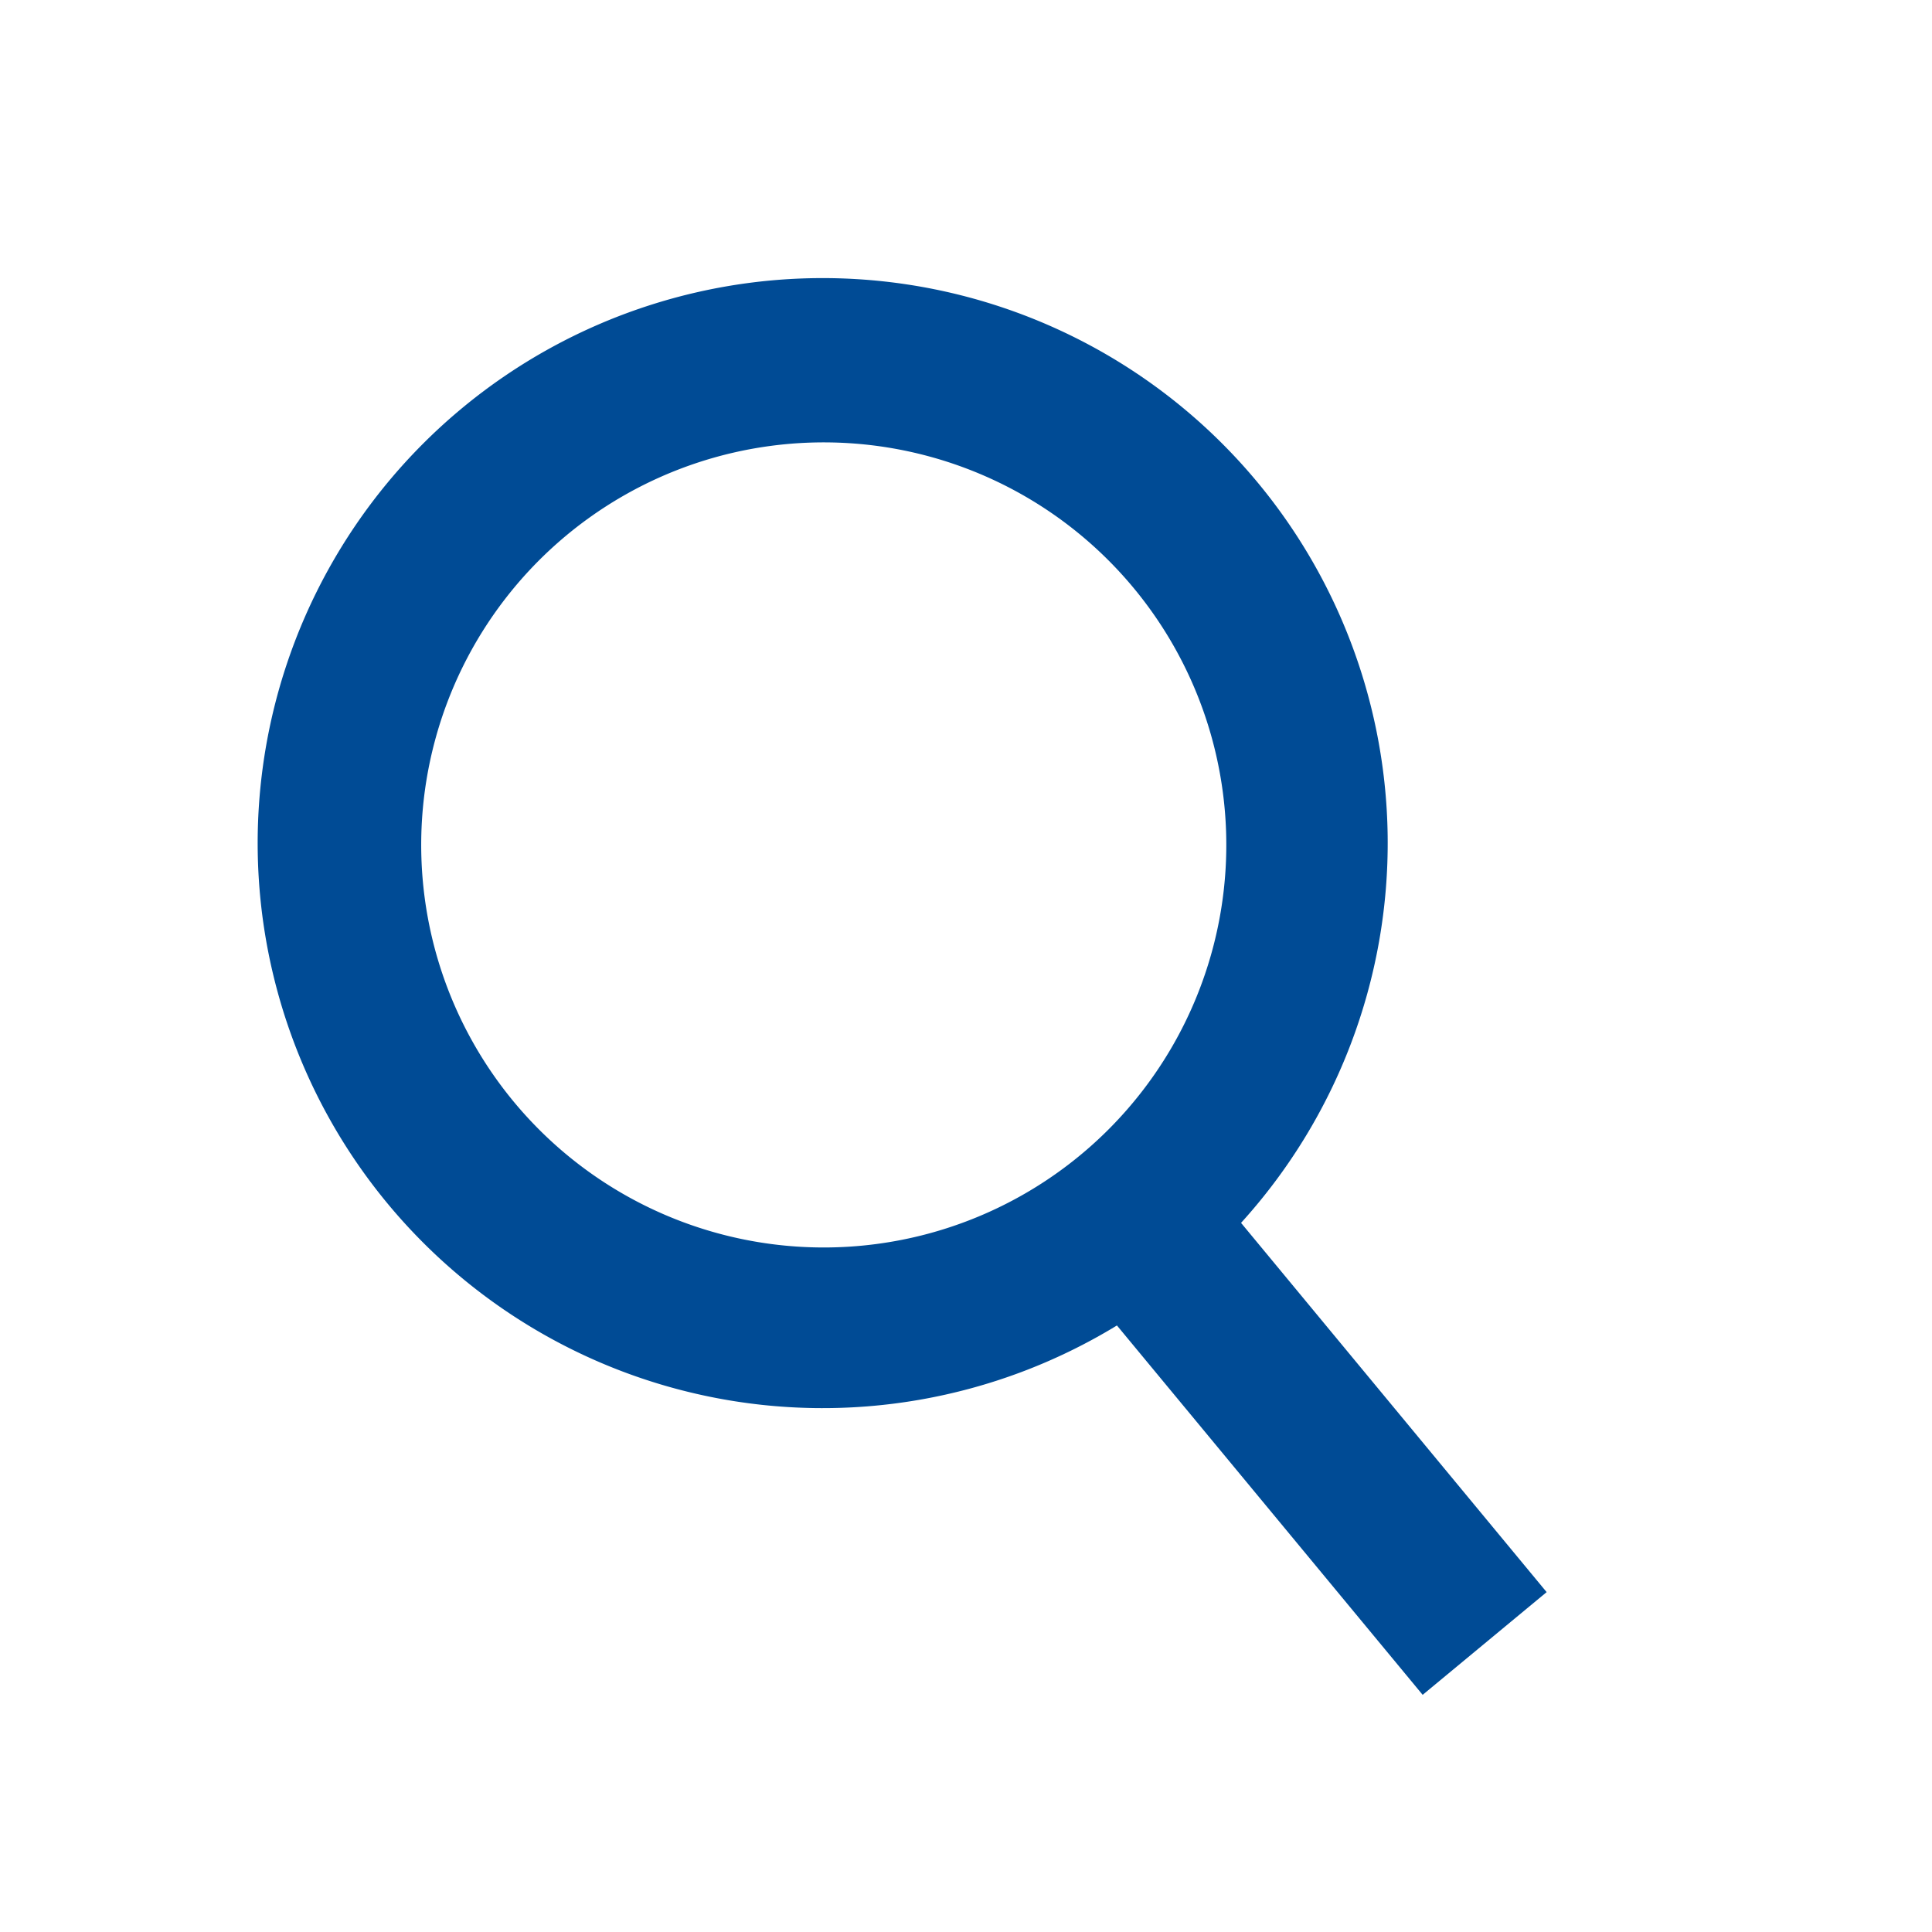 <svg xmlns='http://www.w3.org/2000/svg' width='24' height='24' viewBox='0 0 24 24'><rect width='24' height='24' fill='#004b95' opacity='0'/><path d='M18.076,13.639l-4.854-3.447a7.018,7.018,0,1,0-1.159,1.63l4.856,3.448ZM7,12a5,5,0,1,1,5-5A5,5,0,0,1,7,12Z' transform='matrix(0.966, 0.259, -0.259, 0.966, 5.284, 1.921)' fill='#004b95'/></svg>